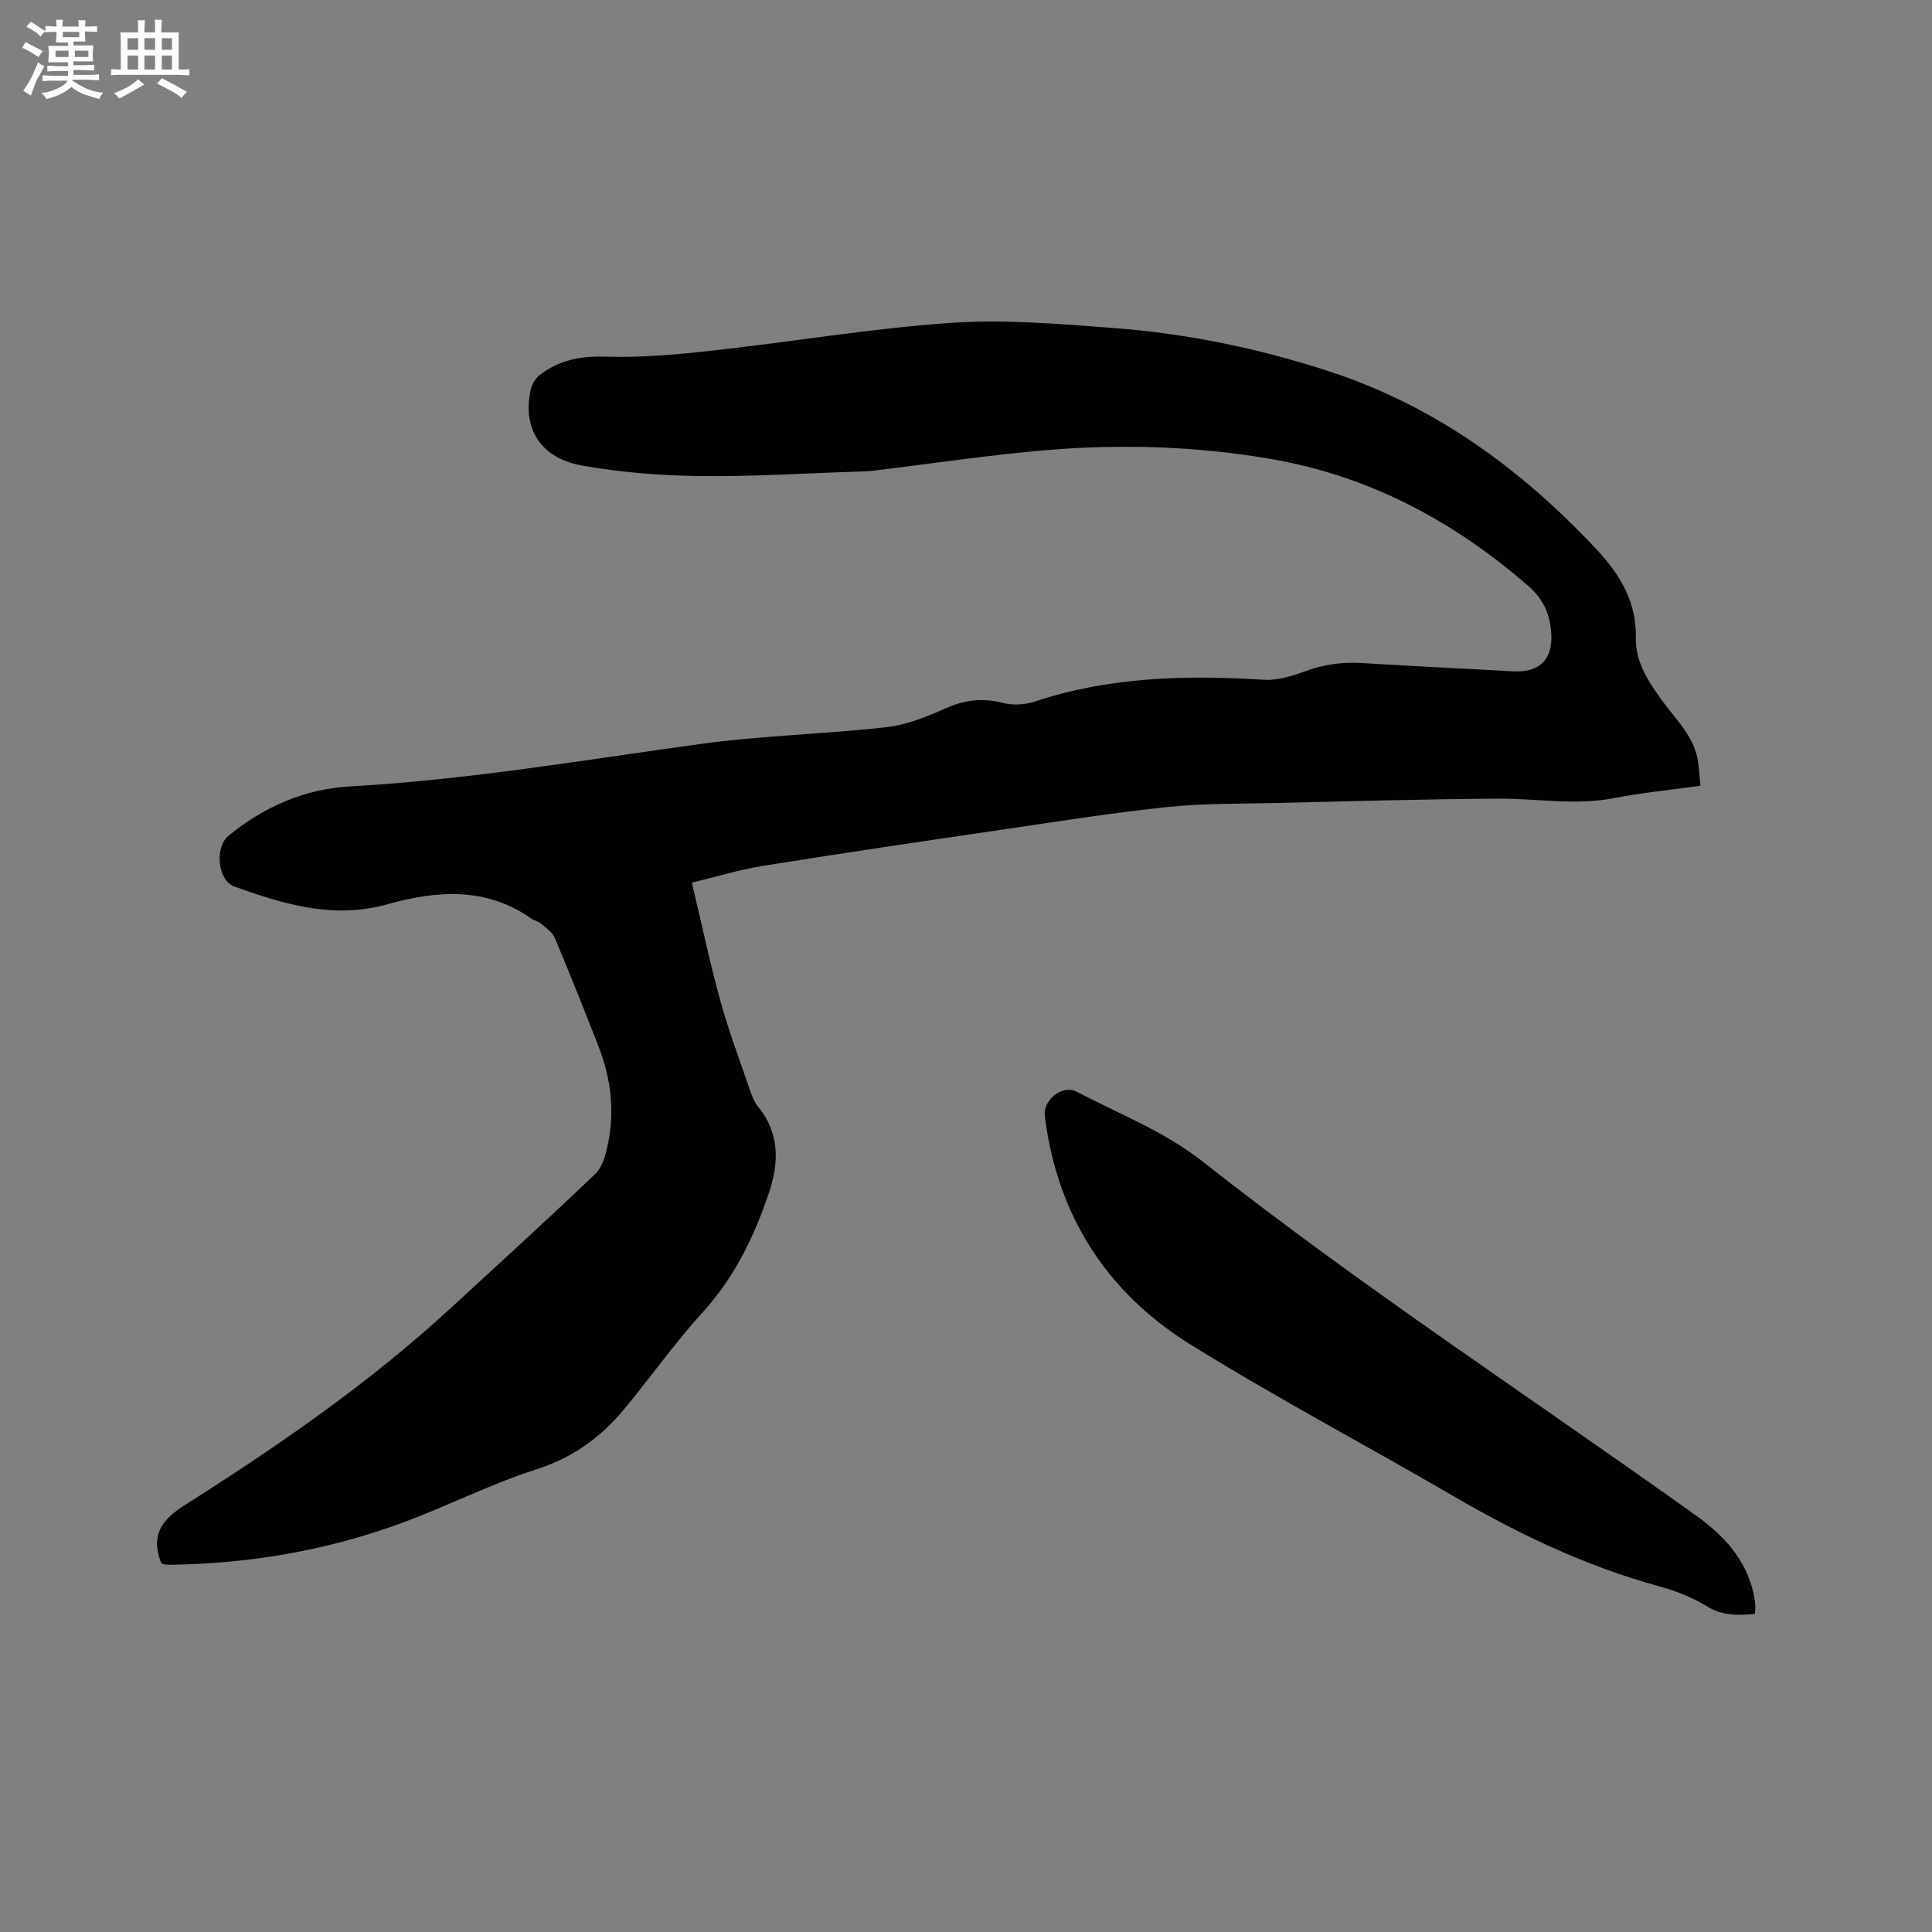 <svg enable-background="new 0 0 400 400" viewBox="0 0 400 400" xmlns="http://www.w3.org/2000/svg"><rect x="0" y="0" width="400" height="400" fill="#808080" stroke="none"/><path d="m352.05 162.69c-6.13.85-12.03 1.41-17.82 2.54-8.05 1.58-16.04.07-24.05.12-15.35.1-30.7.54-46.05.9-7.52.18-15.08.07-22.54.85-11.25 1.18-22.43 2.95-33.63 4.6-16.66 2.44-33.32 4.9-49.95 7.56-4.87.78-9.62 2.25-14.77 3.48 2 8.39 3.7 16.46 5.88 24.39 1.74 6.32 4.07 12.48 6.19 18.69.41 1.18.91 2.43 1.69 3.38 4.51 5.48 4.25 11.66 2.2 17.76-3.05 9.06-7.15 17.54-13.76 24.79-5.77 6.33-10.73 13.39-16.21 20-4.87 5.87-10.69 10.07-18.25 12.49-9.74 3.12-18.94 7.88-28.58 11.36-15.15 5.48-30.89 8.12-47.01 8.37-.62.01-1.25-.1-1.76-.15-.21-.31-.36-.46-.43-.64-1.92-5.47.28-8.54 5.11-11.6 19.26-12.2 38.02-25.14 54.87-40.63 10.07-9.26 20.19-18.46 30.07-27.91 1.5-1.43 2.17-4.03 2.62-6.21 1.41-6.81.63-13.52-1.88-19.98-2.95-7.6-5.97-15.17-9.13-22.68-.51-1.2-1.86-2.09-2.92-3-.54-.47-1.37-.59-1.97-1.01-9.38-6.6-19.63-5.78-29.81-2.93-11.15 3.12-21.38-.02-31.59-3.66-3.51-1.25-4.18-8.12-1.28-10.51 7.33-6.04 15.76-9.71 25.21-10.24 24.38-1.37 48.4-5.48 72.53-8.79 12.78-1.75 25.76-2.04 38.6-3.49 4.19-.47 8.34-2.2 12.25-3.93 3.87-1.7 7.5-2.17 11.62-1.1 2.1.55 4.67.43 6.74-.26 15.5-5.15 31.38-5.51 47.46-4.51 2.91.18 6.03-.86 8.85-1.88 3.78-1.36 7.53-1.83 11.51-1.58 10.36.65 20.73 1.12 31.1 1.71 5.8.33 8.57-2.64 7.96-8.53-.38-3.72-1.76-6.57-4.75-9.18-15.54-13.52-33.12-22.84-53.49-26.3-15.2-2.58-30.6-3.09-45.95-1.81-12.02 1-23.96 2.82-35.94 4.26-1.15.14-2.32.17-3.48.21-10.9.35-21.81 1.06-32.7.92-8.12-.1-16.32-.75-24.3-2.17-8.64-1.54-12.43-7.79-10.62-15.74.25-1.11.99-2.34 1.88-3.03 4.01-3.09 8.48-3.95 13.67-3.78 7.36.24 14.79-.45 22.14-1.26 16.43-1.81 32.77-4.6 49.24-5.73 11.24-.77 22.66.22 33.95 1.08 15.14 1.15 29.98 4.24 44.44 8.96 21.8 7.12 39.68 20.16 55.23 36.74 4.97 5.3 8.4 10.9 8.25 18.55-.1 5 2.74 9.2 5.68 13.2 2.85 3.89 6.57 7.33 7.21 12.5.22 1.55.31 3.11.47 4.81z" fill="#010103"/><path d="m363.32 334.16c-3.49.28-6.64.43-9.83-1.54-3.02-1.86-6.47-3.23-9.91-4.17-15.03-4.11-28.92-10.7-42.34-18.51-18.21-10.6-36.87-20.46-54.76-31.57-17.37-10.79-27.64-26.79-30.17-47.37-.4-3.23 3.63-6.5 6.54-4.99 8.81 4.59 18.35 8.33 26.04 14.39 32.99 26.01 68.13 48.97 102.25 73.37 5.78 4.14 10.35 9.06 11.93 16.23.18.82.3 1.67.37 2.51.02.51-.08 1.02-.12 1.65z" fill="#010103"/><g fill="#fcfbfa"><path d="m6.8 9.5c.6.3 1.3.7 2.1 1.1-.4.4-.7.8-.9 1.2-.7-.4-1.3-.8-1.8-1.1s-1.1-.6-1.6-.8c.2-.4.5-.8.7-1.2.4.2.8.5 1.5.8zm.9 6.9c-.3.6-.5 1.1-.7 1.7s-.4 1.1-.6 1.7c-.6-.4-1.1-.7-1.6-1 .7-1 1.2-1.8 1.5-2.4.3-.5.6-1.1.8-1.7.3-.6.5-1.2.8-1.8.3.3.8.6 1.3.8-.7 1.3-1.2 2.2-1.5 2.7zm.1-11c.4.3 1 .7 1.7 1.1-.5.2-.8.6-1.1 1.1-.5-.6-1-1-1.4-1.2s-.9-.6-1.5-.8c.2-.4.5-.7.9-1.1.5.3.9.6 1.4.9zm10.5 13.1c1 .4 2 .6 3.1.7-.4.4-.7.8-.8 1.3-.9-.2-1.9-.6-3-.9-1-.4-2-.9-2.8-1.6-.5.4-1.1.9-1.9 1.3s-1.9.9-3.3 1.2c-.1-.3-.5-.8-1.1-1.3 1 0 2.1-.3 3.2-.8 1.2-.5 1.9-1 2.3-1.7h-3.2c-.4 0-1 0-2 .1v-1.2c1 0 1.7.1 2 .1h3.3v-1h-2.3c-.2 0-.9 0-2 .1v-1.2c1.2 0 1.9.1 2 .1h2.3v-.8h-4.1c0-.7.1-1.2.1-1.6 0-.5 0-1.1-.1-1.8h4.1v-.7h-2.5c0-.6.1-1.1.1-1.6v-.6h-.5c-.4 0-1 0-1.8.1v-1.3c1.2 0 1.9.1 2.1.1h.2c0-.3 0-.8-.1-1.4h1.4c0 .6-.1 1-.1 1.4h3.4c0-.4 0-.8-.1-1.3h1.5c0 .4-.1.9-.1 1.3.7 0 1.5 0 2.5-.1v1.2c-1 0-1.8-.1-2.5-.1v.6c0 .3 0 .8.1 1.5h-2.5v.8h4.1c0 .7-.1 1.3-.1 1.8s0 1 .1 1.5h-4.1v.8h1.4c.8 0 1.8 0 2.9-.1v1.2c-1 0-1.9-.1-2.8-.1h-1.5v1h3.2c.3 0 1 0 2.1-.1v1.2c-1.1 0-1.8-.1-2.1-.1h-3.4l-.1.1c1.4 1 2.4 1.5 3.4 1.9zm-4.1-6.7v-1.3h-2.7v1.3zm2.2-4.1v-1.1h-3.4v1.1zm1.9 4.1v-1.3h-2.8v1.3z"/><path d="m37 6.7v2.3 5.4c1 0 1.8 0 2.2-.1v1.3c-.6 0-1.5-.1-2.5-.1h-11.9c-.7 0-1.3 0-1.8.1v-1.3c.5 0 1.1.1 2 .1v-5.2c0-1 0-1.8-.1-2.5h3.7c0-1.3 0-2.1-.1-2.5h1.5c0 .4-.1 1.3-.1 2.5h2.2c0-1.2 0-2.1-.1-2.6h1.5c0 .4-.1 1.3-.1 2.6zm-12.3 13.7c-.3-.4-.7-.8-1.1-1.1 1.1-.4 2.1-.9 2.9-1.3.8-.5 1.5-1 2.1-1.6.4.4.9.8 1.3 1.1-2.5 1.4-4.2 2.4-5.2 2.9zm3.9-10.1v-2.4h-2.2v2.4zm0 4.1v-2.9h-2.2v2.9zm3.5-4.1v-2.4h-2.2v2.4zm0 4.1v-2.9h-2.2v2.9zm.4 2.9 1-1.1c.6.3 1.4.7 2.5 1.3s2 1.1 2.7 1.5c-.4.4-.8.8-1.1 1.3-.8-.8-2.5-1.7-5.1-3zm3.1-7v-2.4h-2.1v2.4zm0 4.1v-2.9h-2.1v2.9z"/></g></svg>